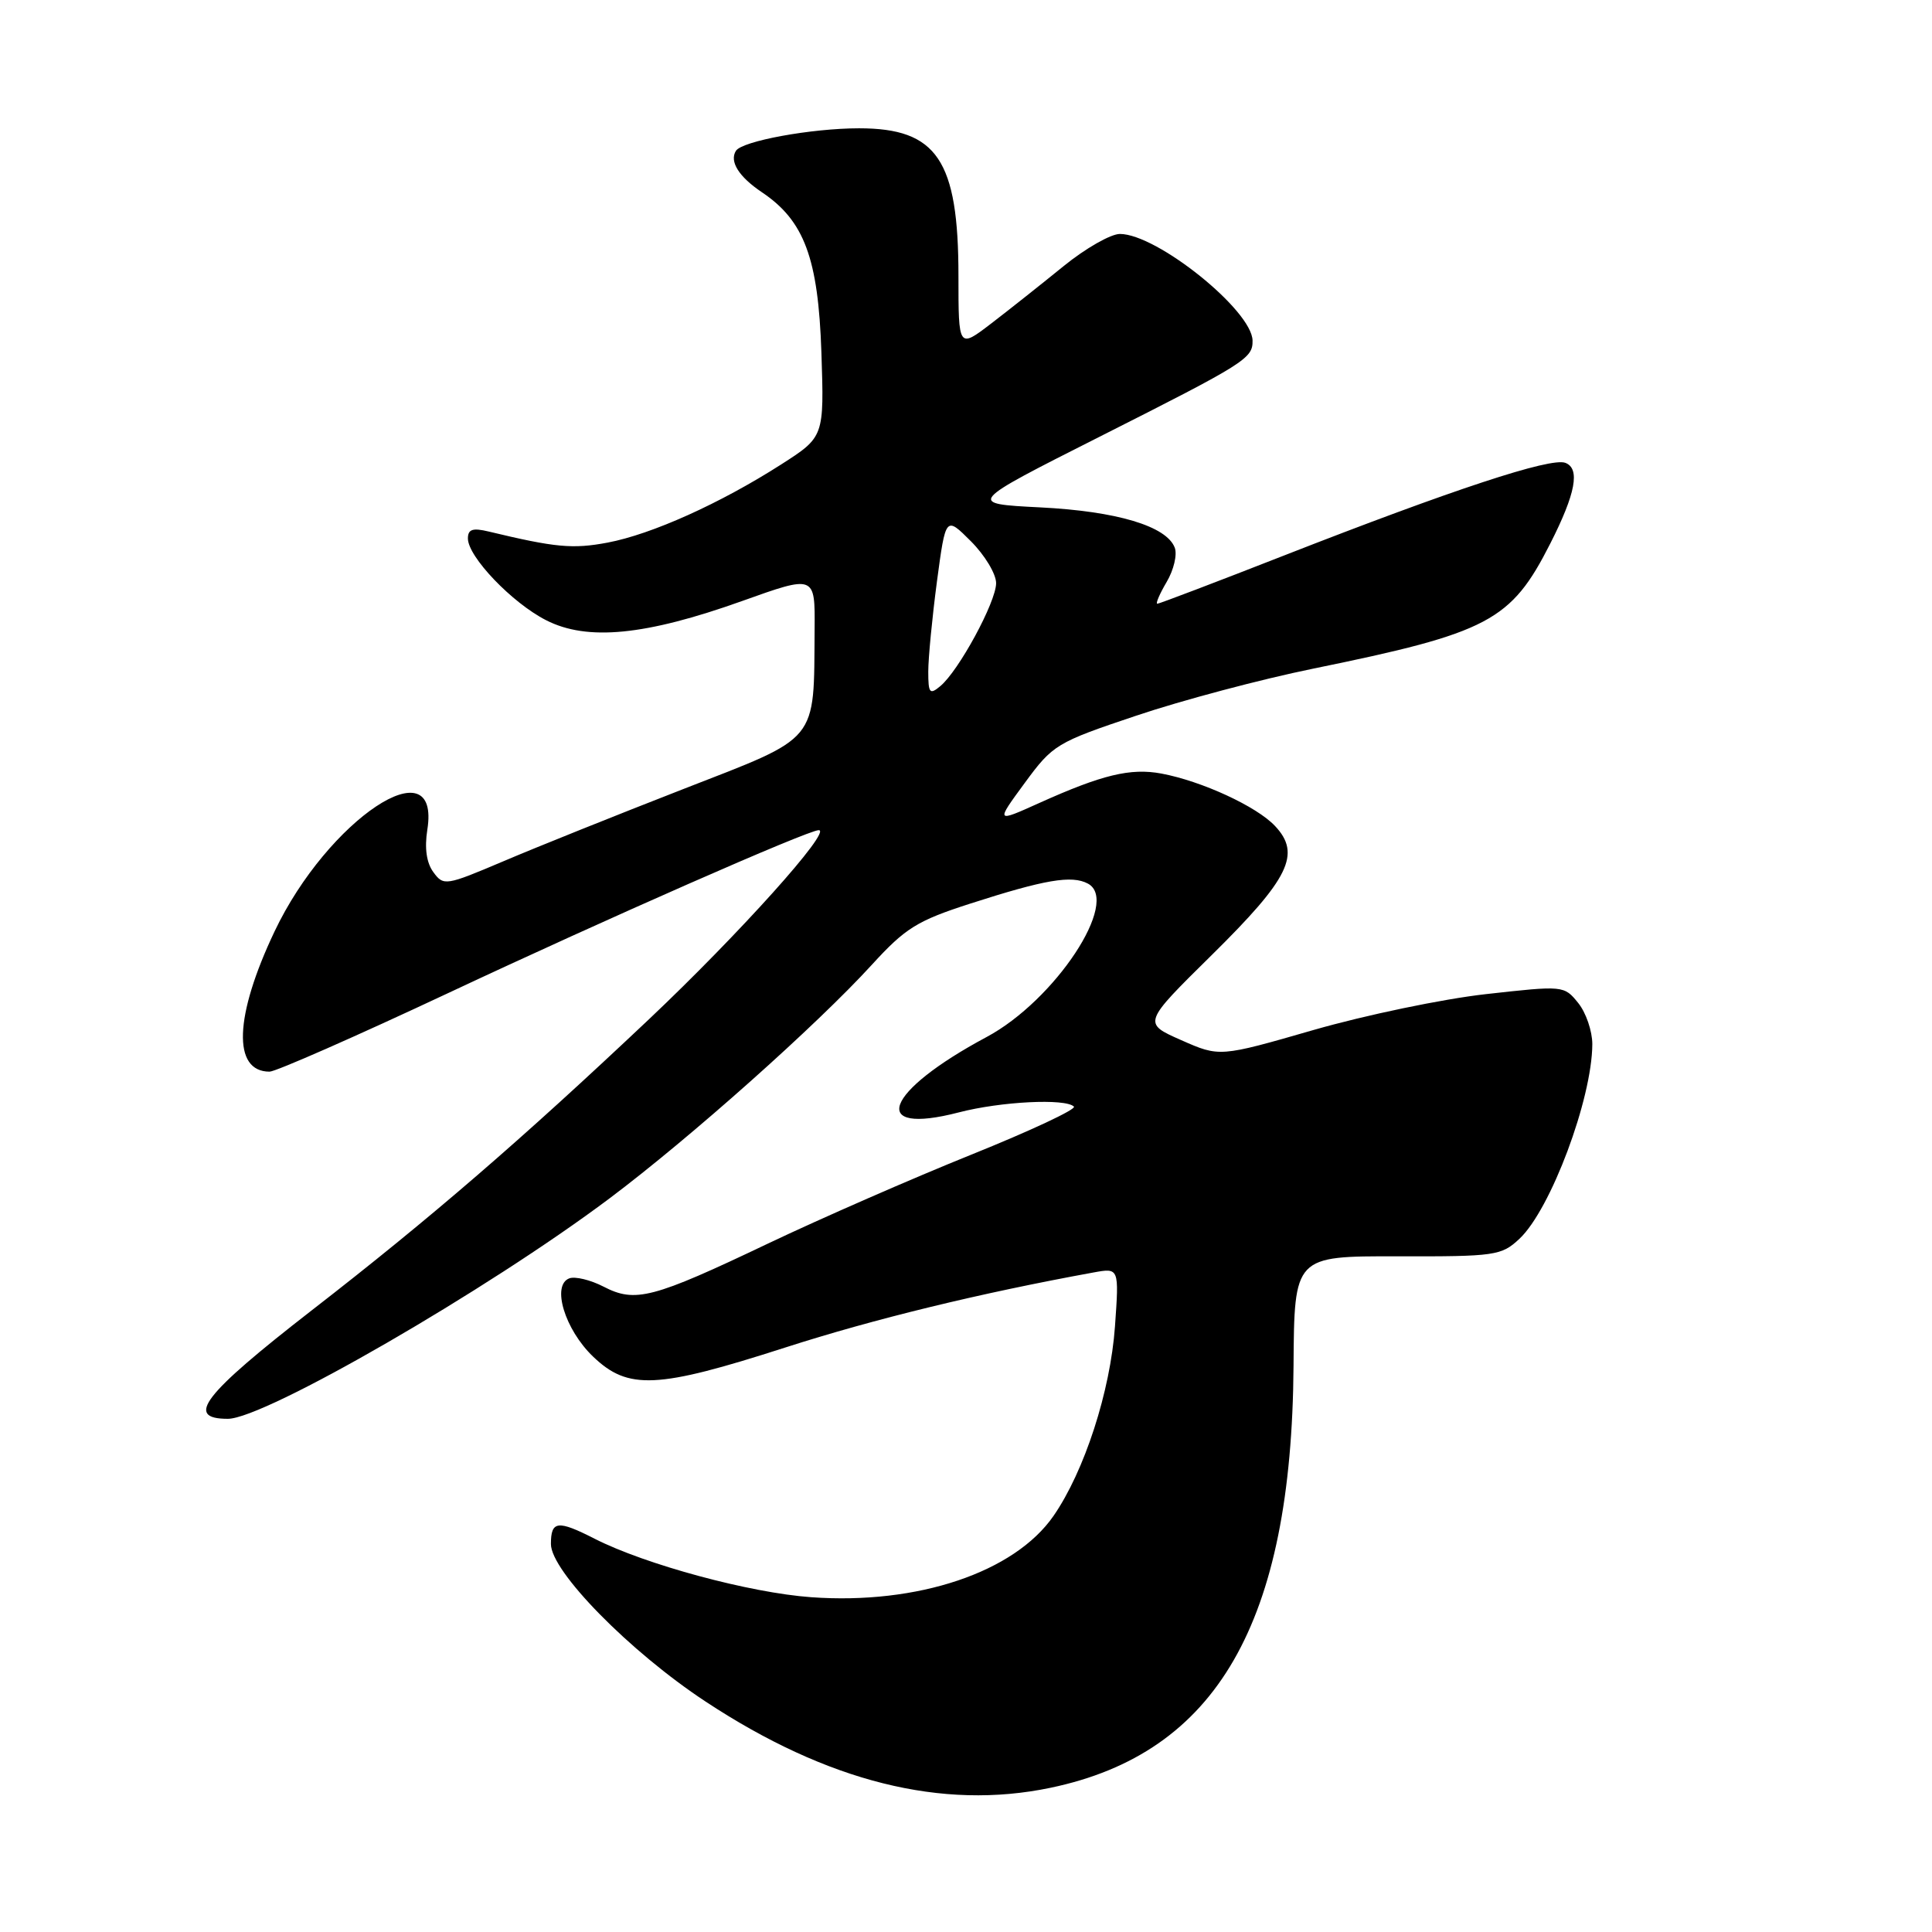 <?xml version="1.0" encoding="UTF-8" standalone="no"?>
<!DOCTYPE svg PUBLIC "-//W3C//DTD SVG 1.1//EN" "http://www.w3.org/Graphics/SVG/1.1/DTD/svg11.dtd" >
<svg xmlns="http://www.w3.org/2000/svg" xmlns:xlink="http://www.w3.org/1999/xlink" version="1.1" viewBox="0 0 256 256">
 <g >
 <path fill="currentColor"
d=" M 139.20 236.89 C 161.23 232.29 171.17 215.03 171.40 180.97 C 171.50 166.44 171.50 166.44 185.16 166.47 C 198.14 166.50 198.95 166.38 201.33 164.15 C 205.47 160.28 210.96 145.60 210.99 138.36 C 210.99 136.63 210.15 134.17 209.12 132.90 C 207.25 130.58 207.16 130.58 196.87 131.73 C 191.16 132.37 180.90 134.51 174.05 136.48 C 161.60 140.07 161.60 140.07 156.51 137.82 C 151.41 135.57 151.41 135.57 160.57 126.54 C 170.85 116.40 172.44 113.16 168.95 109.45 C 166.51 106.85 159.24 103.50 153.89 102.50 C 149.80 101.74 146.04 102.65 137.71 106.40 C 131.92 109.01 131.92 109.01 135.78 103.75 C 139.51 98.67 139.97 98.38 150.56 94.83 C 156.58 92.80 167.12 90.00 174.00 88.60 C 197.29 83.84 200.21 82.30 205.43 72.00 C 208.79 65.38 209.40 62.09 207.42 61.33 C 205.47 60.58 192.50 64.86 170.16 73.60 C 161.17 77.12 153.60 80.00 153.35 80.00 C 153.10 80.00 153.65 78.70 154.59 77.11 C 155.53 75.52 156.01 73.48 155.66 72.57 C 154.57 69.71 147.98 67.74 137.81 67.23 C 128.13 66.74 128.13 66.74 145.72 57.86 C 165.04 48.11 166.01 47.50 165.97 45.13 C 165.91 41.13 153.30 31.00 148.39 31.00 C 147.18 31.00 143.83 32.91 140.95 35.25 C 138.07 37.59 133.76 41.01 131.36 42.85 C 127.00 46.19 127.00 46.19 127.00 36.56 C 127.00 21.21 124.16 17.00 113.83 17.00 C 107.53 17.00 98.31 18.69 97.51 19.99 C 96.63 21.40 97.90 23.42 100.95 25.47 C 106.57 29.24 108.42 34.22 108.84 46.69 C 109.21 57.89 109.21 57.89 103.48 61.56 C 95.41 66.72 86.34 70.80 80.50 71.90 C 75.88 72.77 73.58 72.55 64.75 70.43 C 62.63 69.92 62.00 70.13 62.00 71.35 C 62.00 73.77 67.84 79.88 72.36 82.18 C 77.81 84.97 85.53 84.21 98.30 79.65 C 108.00 76.18 108.00 76.18 107.94 83.34 C 107.82 98.56 108.70 97.48 90.50 104.57 C 81.70 108.00 70.97 112.30 66.66 114.14 C 59.05 117.37 58.77 117.41 57.42 115.56 C 56.51 114.32 56.24 112.38 56.62 109.96 C 58.44 98.59 43.43 108.58 36.38 123.42 C 31.04 134.66 30.78 142.00 35.72 142.00 C 36.53 142.00 47.17 137.32 59.36 131.60 C 80.30 121.77 107.07 110.00 108.49 110.00 C 110.30 110.00 97.92 123.78 86.00 135.05 C 69.10 151.01 57.05 161.42 41.29 173.64 C 26.92 184.80 24.44 188.00 30.19 188.00 C 35.05 188.00 64.52 170.98 80.77 158.79 C 91.46 150.76 108.23 135.83 115.54 127.82 C 119.97 122.97 121.53 122.00 128.54 119.74 C 138.44 116.55 142.01 115.94 144.15 117.08 C 148.49 119.40 139.81 132.55 130.73 137.41 C 117.16 144.67 115.00 150.52 127.04 147.40 C 132.62 145.95 141.19 145.52 142.30 146.63 C 142.65 146.98 136.54 149.84 128.72 152.99 C 120.90 156.14 108.78 161.44 101.78 164.77 C 86.46 172.07 84.18 172.66 79.98 170.49 C 78.24 169.59 76.19 169.10 75.43 169.39 C 73.06 170.30 74.84 176.16 78.58 179.75 C 83.23 184.21 87.04 184.03 104.06 178.55 C 115.78 174.78 129.76 171.37 144.89 168.61 C 148.29 167.99 148.29 167.99 147.74 175.75 C 147.13 184.35 143.69 194.95 139.60 200.86 C 134.41 208.35 121.59 212.65 107.50 211.64 C 99.37 211.06 85.53 207.32 78.79 203.89 C 73.89 201.39 73.00 201.50 73.00 204.59 C 73.00 208.21 83.44 218.84 93.50 225.47 C 109.63 236.10 124.81 239.90 139.20 236.89 Z  M 123.00 88.99 C 123.00 87.19 123.52 81.82 124.15 77.05 C 125.31 68.38 125.31 68.38 128.65 71.72 C 130.49 73.56 132.00 76.06 131.99 77.28 C 131.98 79.78 127.03 88.90 124.59 90.92 C 123.19 92.09 123.00 91.86 123.00 88.99 Z "/>
</g>
</svg>